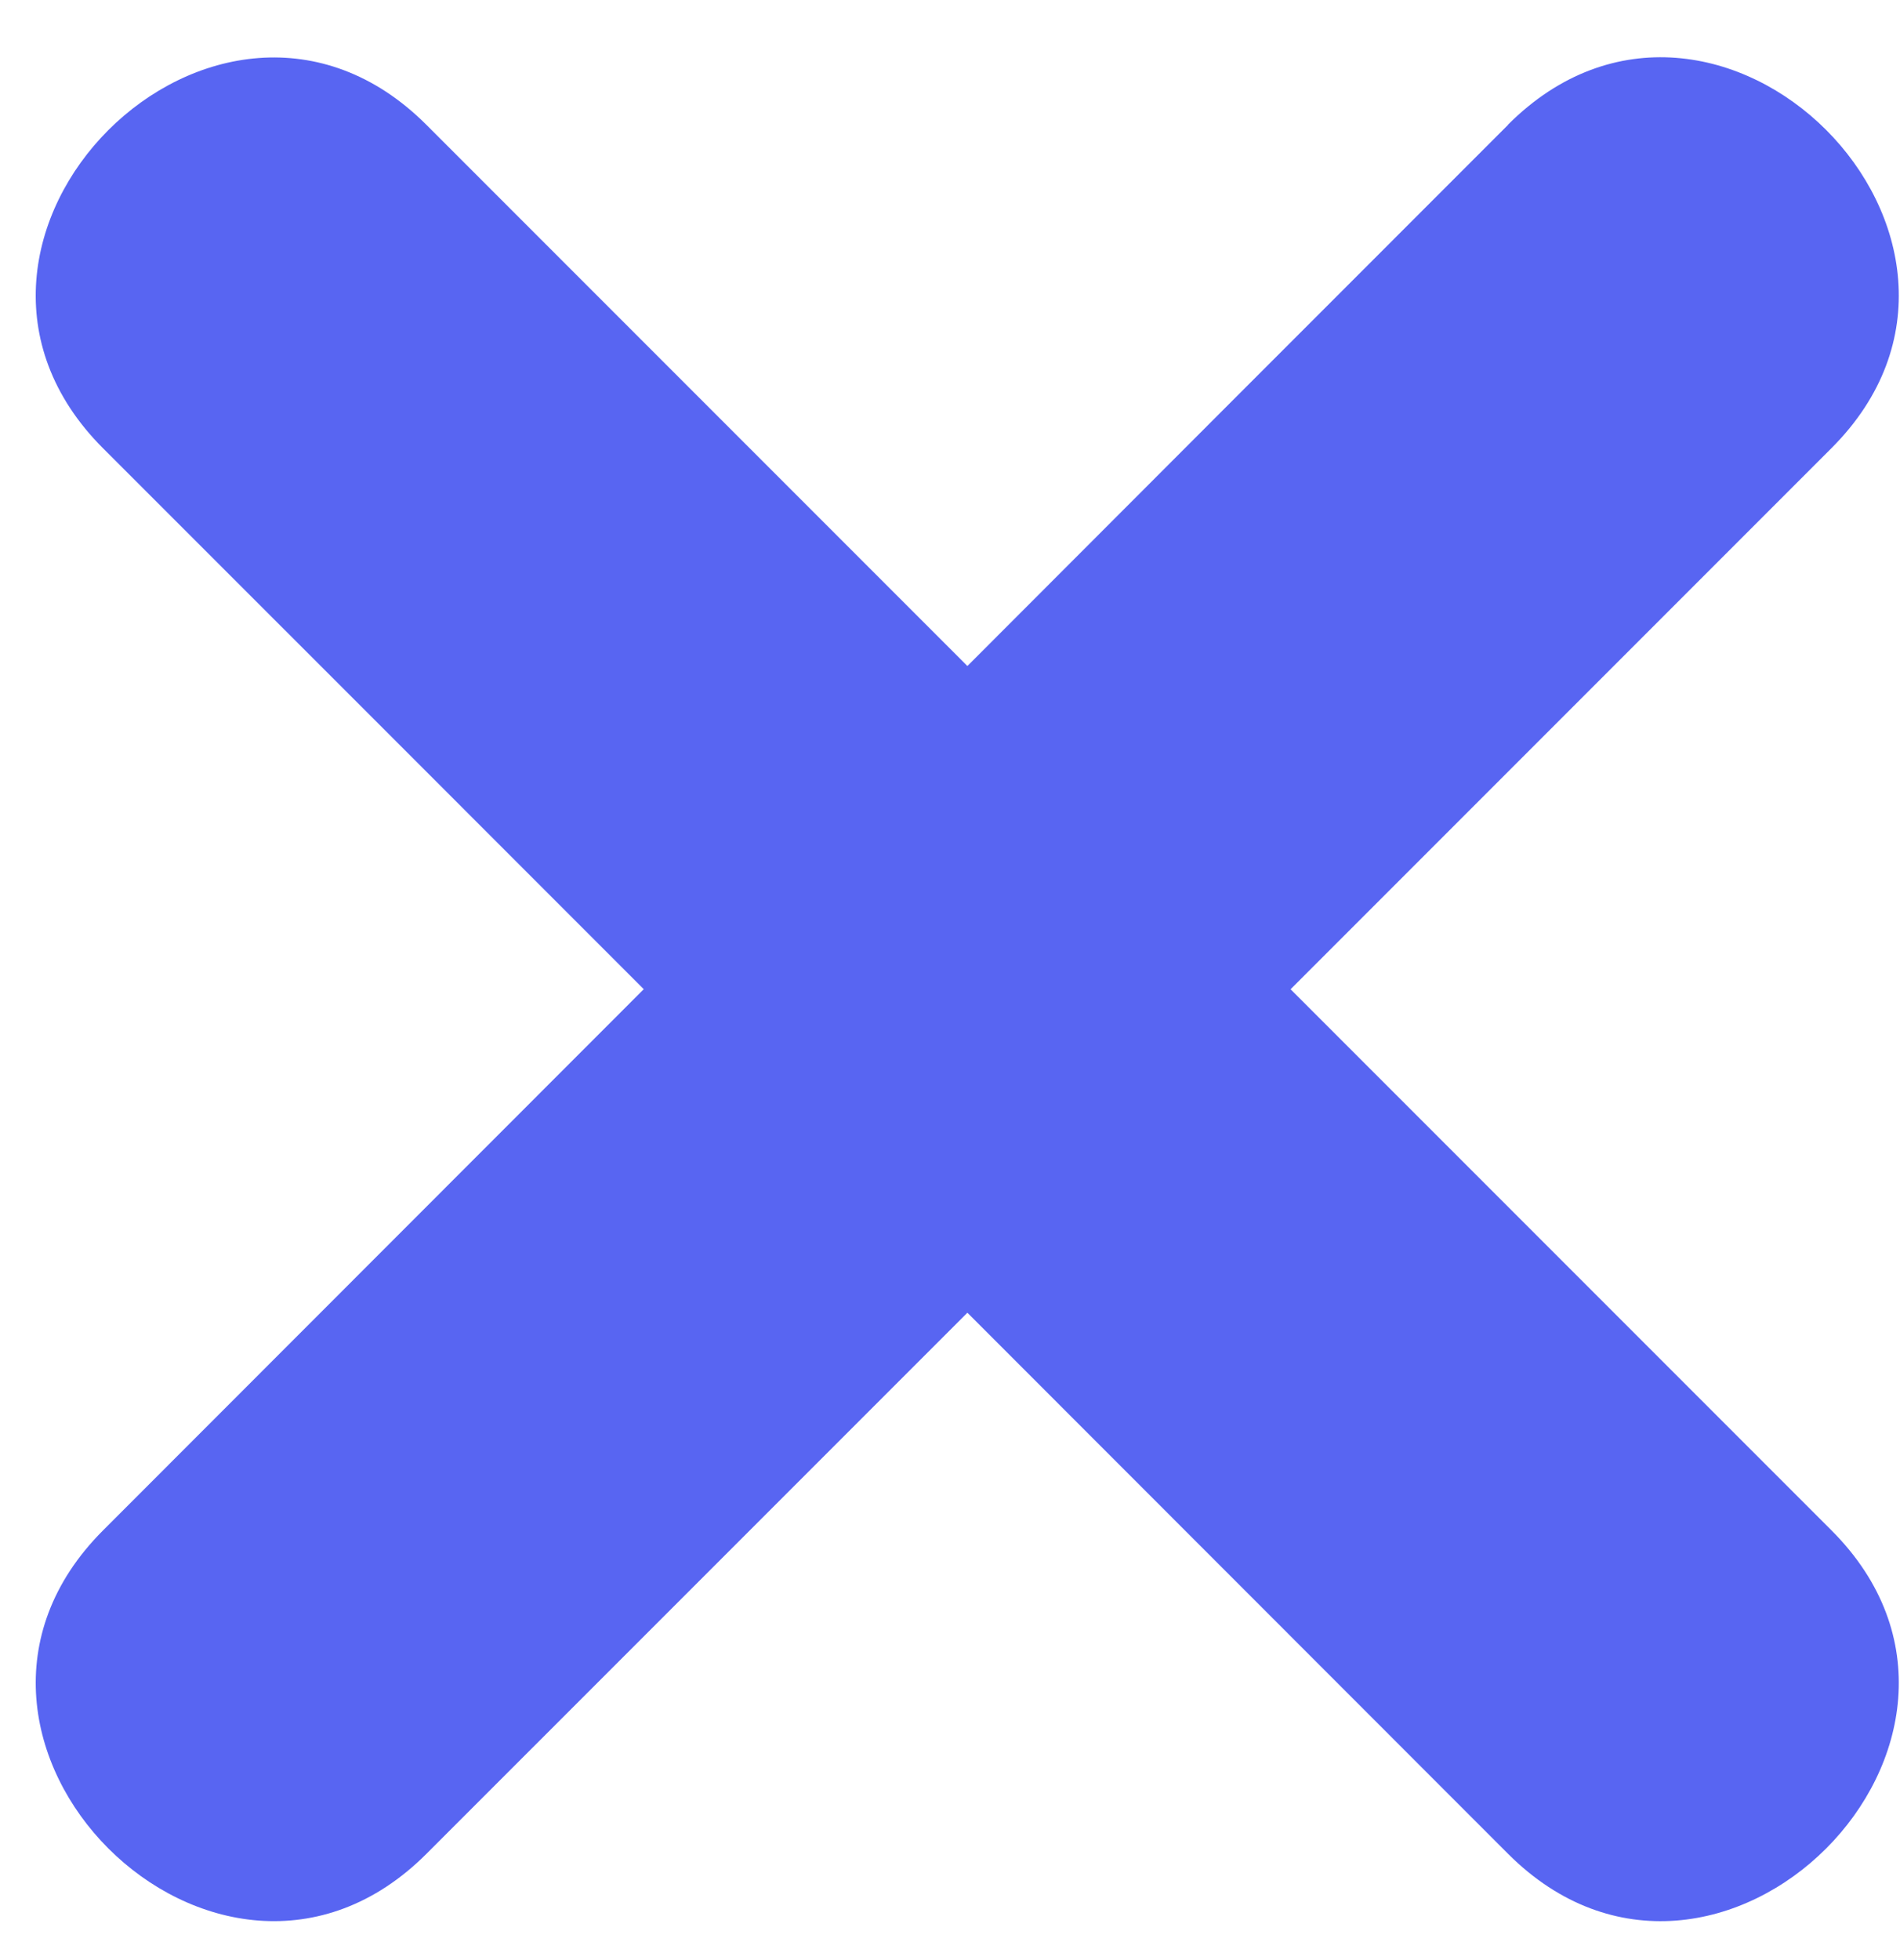 <svg width="32" height="33" viewBox="0 0 32 33" fill="none" xmlns="http://www.w3.org/2000/svg">
<path d="M25.399 2.102C22.364 5.138 19.325 8.175 16.293 11.213C13.257 8.177 10.22 5.14 7.182 2.102C3.669 -1.411 -1.776 4.036 1.736 7.548C4.772 10.582 7.81 13.621 10.842 16.654C7.808 19.69 4.77 22.728 1.736 25.765C-1.776 29.276 3.671 34.721 7.182 31.211C10.218 28.174 13.254 25.138 16.293 22.101C19.33 25.138 22.364 28.173 25.399 31.211C28.911 34.722 34.356 29.276 30.847 25.766C27.81 22.728 24.773 19.693 21.736 16.655C24.773 13.618 27.81 10.581 30.847 7.544C34.356 4.033 28.911 -1.414 25.399 2.098" fill="#5865F2"/>
</svg>
